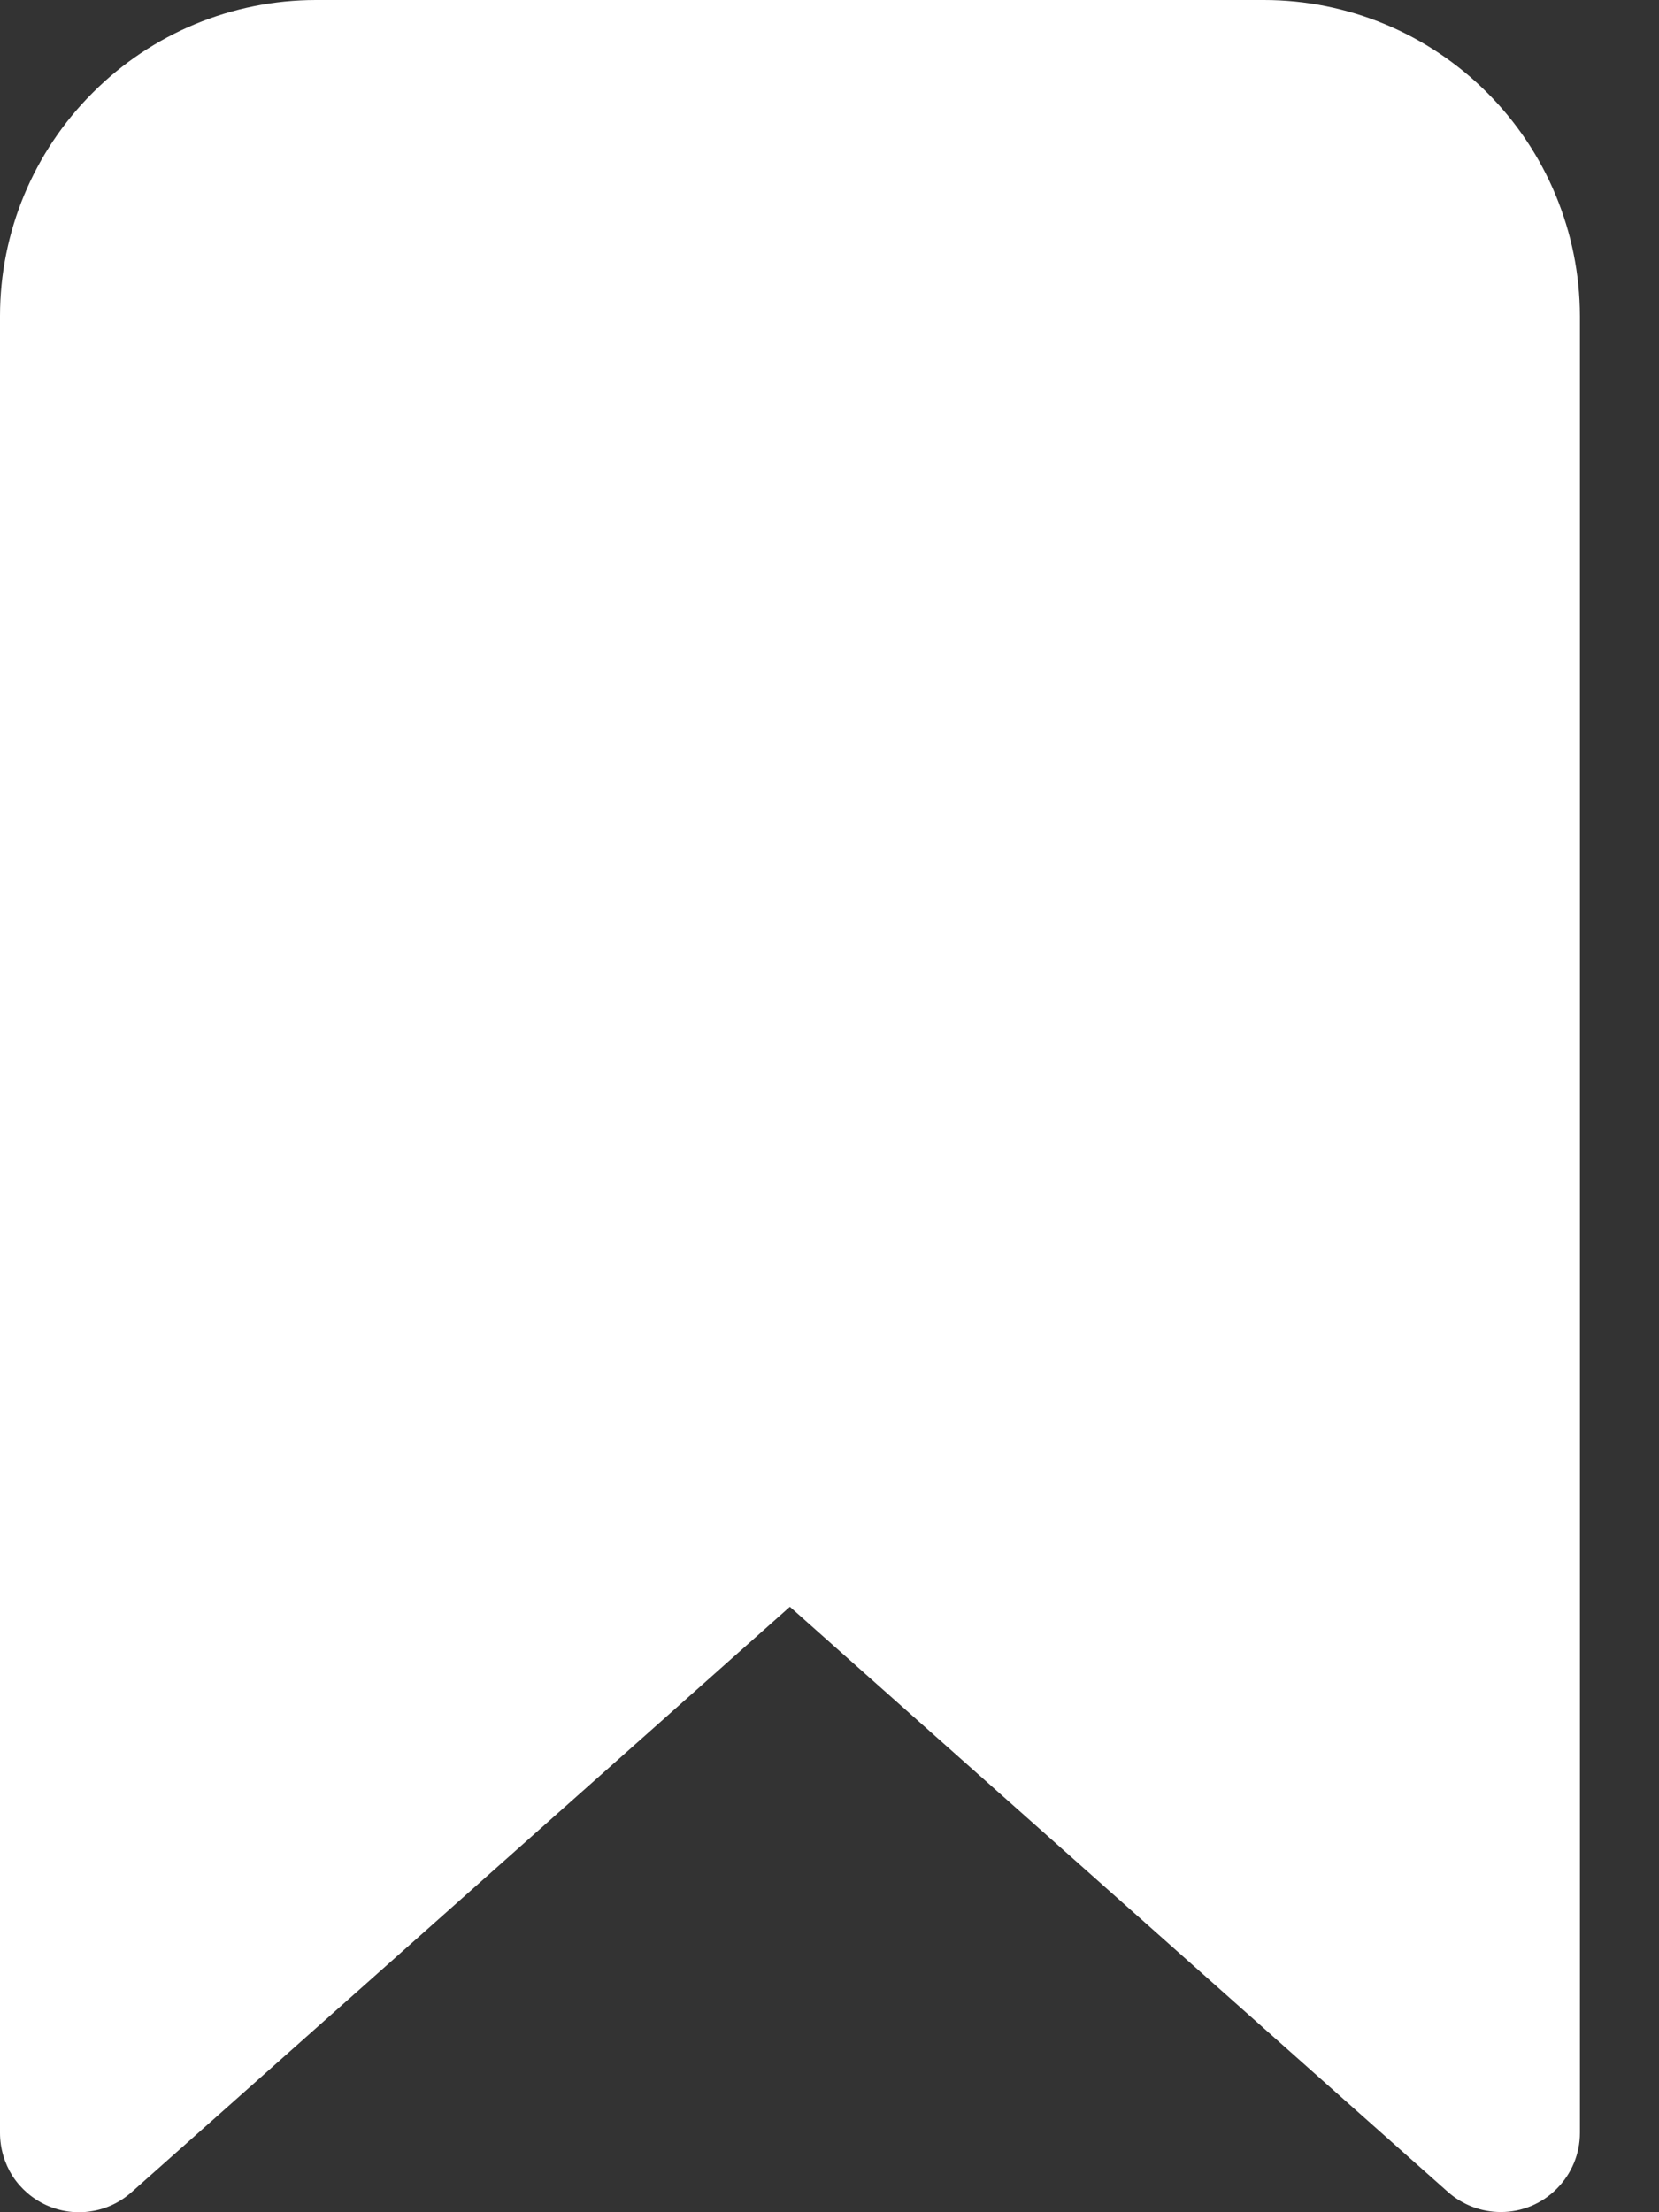 <svg width="9" height="12" viewBox="0 0 9 12" fill="none" xmlns="http://www.w3.org/2000/svg">
<rect x="0" y="0" width="9" height="12" fill="#333333" stroke="none"/>
<path d="M8.142 11.999C8.037 11.999 7.936 11.961 7.857 11.892L4.285 8.716L0.713 11.892C0.651 11.947 0.575 11.983 0.493 11.995C0.412 12.008 0.328 11.996 0.252 11.962C0.177 11.928 0.113 11.873 0.068 11.804C0.024 11.734 -0 11.653 1.45307e-06 11.57V1.714C0 1.26 0.181 0.824 0.503 0.503C0.824 0.181 1.26 0 1.714 0H6.857C7.311 0 7.747 0.181 8.068 0.503C8.389 0.824 8.57 1.26 8.571 1.714V11.57C8.571 11.684 8.525 11.793 8.445 11.873C8.365 11.954 8.256 11.999 8.142 11.999Z" fill="white"/>
</svg>
